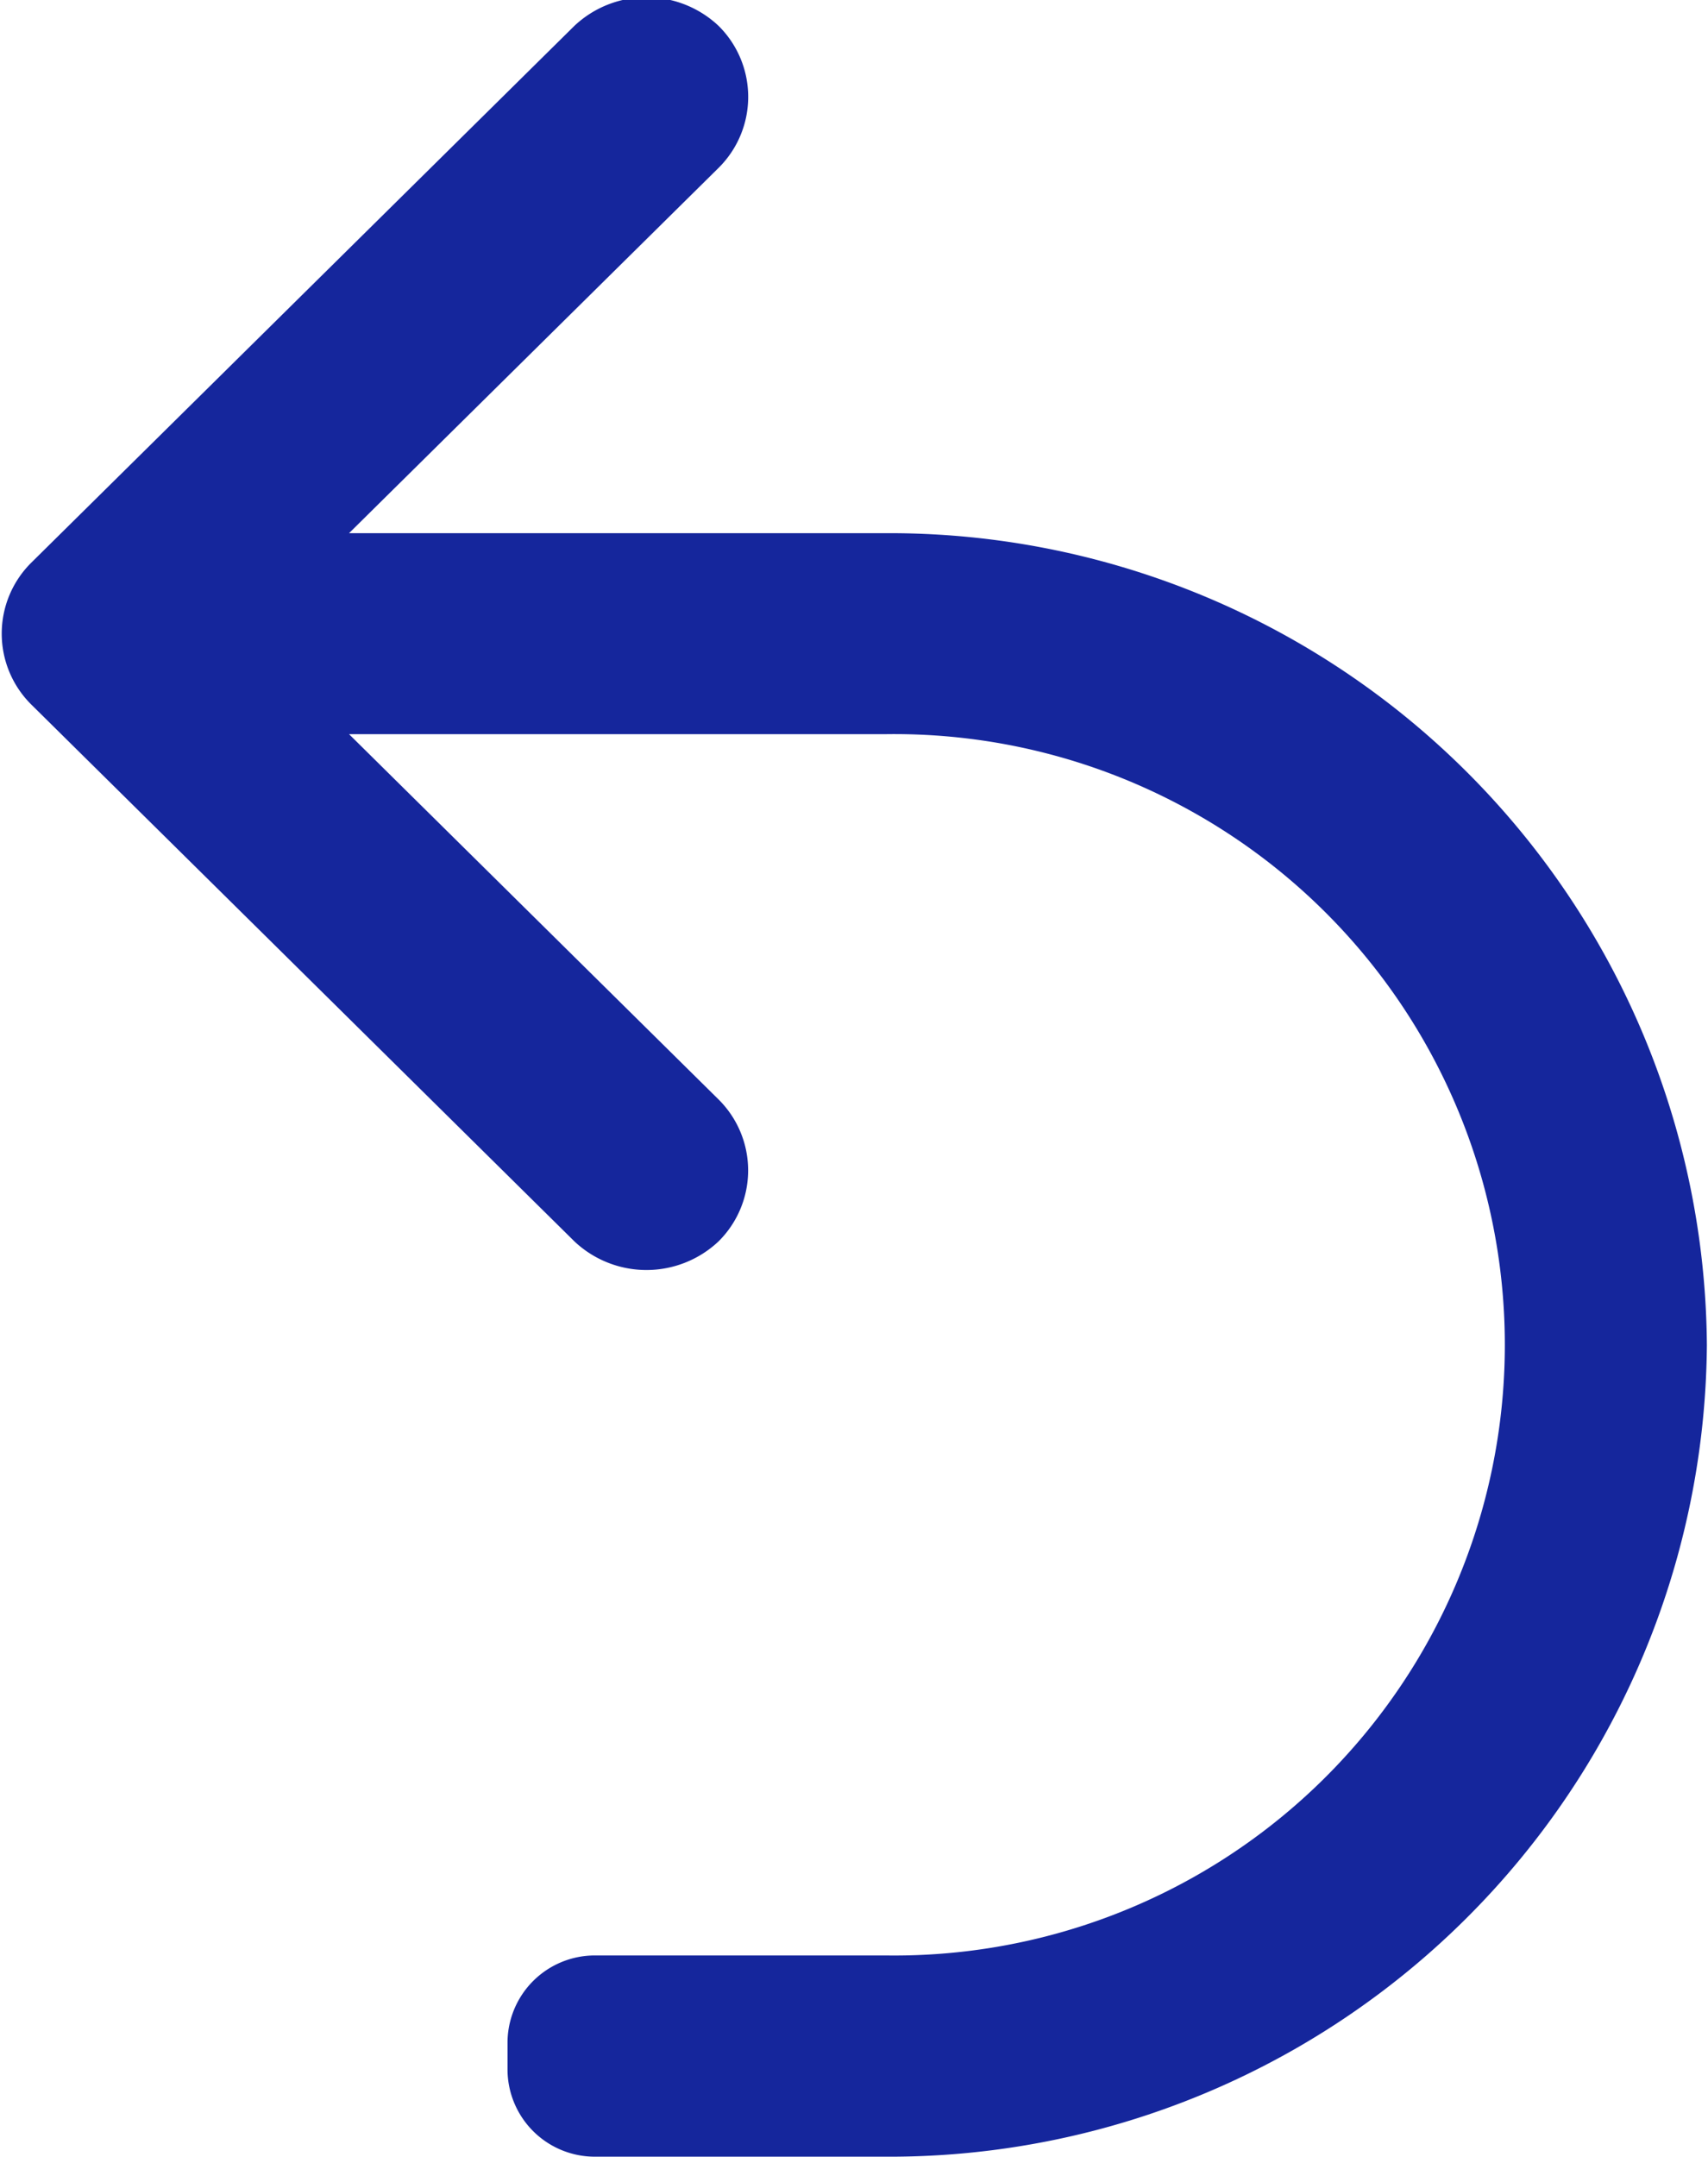 <svg xmlns="http://www.w3.org/2000/svg" width="13.687" height="17.281" viewBox="0 0 13.687 17.281"><defs><style>.cls-1{fill:#15269c;fill-rule:evenodd}</style></defs><path id="Forma_1" data-name="Forma 1" class="cls-1" d="M414.741 586.026a6.551 6.551 0 0 1-6.581 6.5h-2.33a.7.7 0 0 1-.7-.691v-.23a.7.7 0 0 1 .7-.691h2.33a4.892 4.892 0 1 0 0-9.783h-4.3l2.96 2.925a.8.8 0 0 1 0 1.139.842.842 0 0 1-1.153 0l-4.352-4.3a.8.8 0 0 1 0-1.139l4.352-4.3a.843.843 0 0 1 1.153 0 .8.8 0 0 1 0 1.14l-2.96 2.925h4.3a6.55 6.55 0 0 1 6.581 6.505z" transform="translate(-401.063 -575.25)"/></svg>